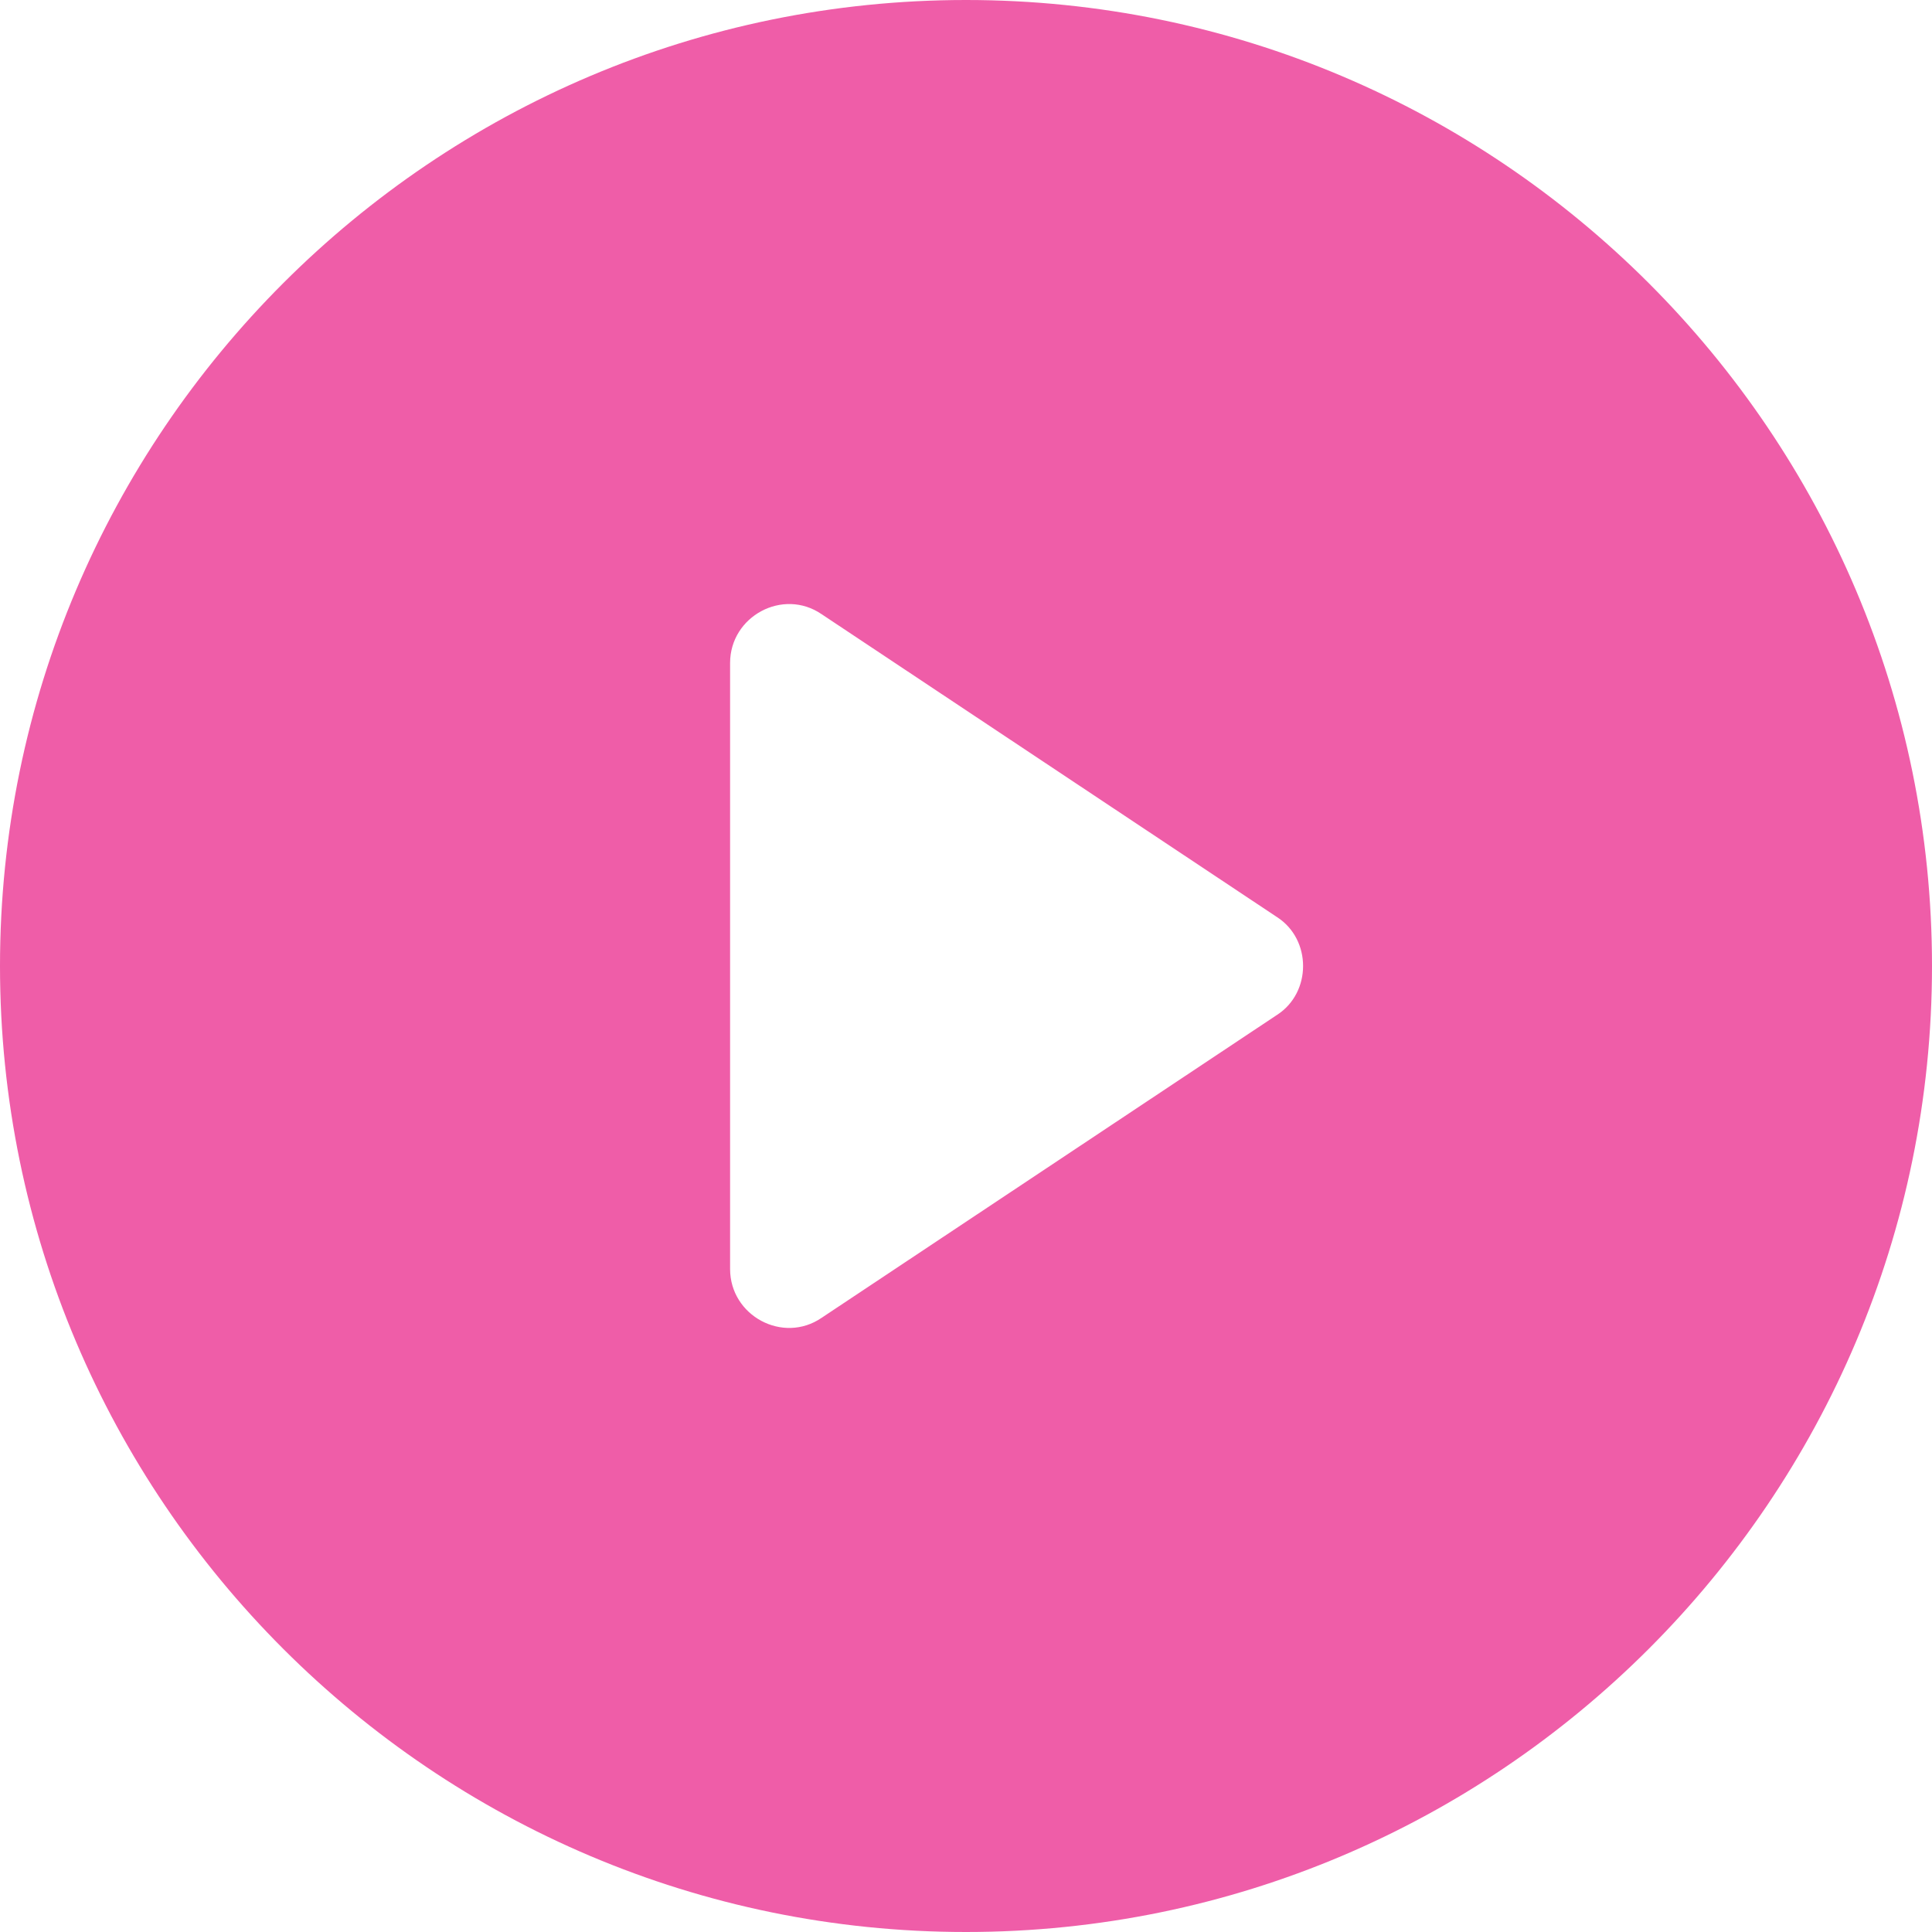<svg width="95" height="95" viewBox="0 0 95 95" fill="none" xmlns="http://www.w3.org/2000/svg">
<path d="M47.5 0C21.3 0 0 21.3 0 47.5C0 73.7 21.3 95 47.5 95C73.7 95 95 73.7 95 47.5C95 21.3 73.7 0 47.5 0ZM62.8 49.9L40.4 64.8C38.5 66.1 35.9 64.7 35.9 62.4V32.6C35.9 30.3 38.5 28.9 40.4 30.2L62.8 45.1C64.5 46.2 64.5 48.8 62.8 49.9Z" fill="#EF5DA8"/>
</svg>
